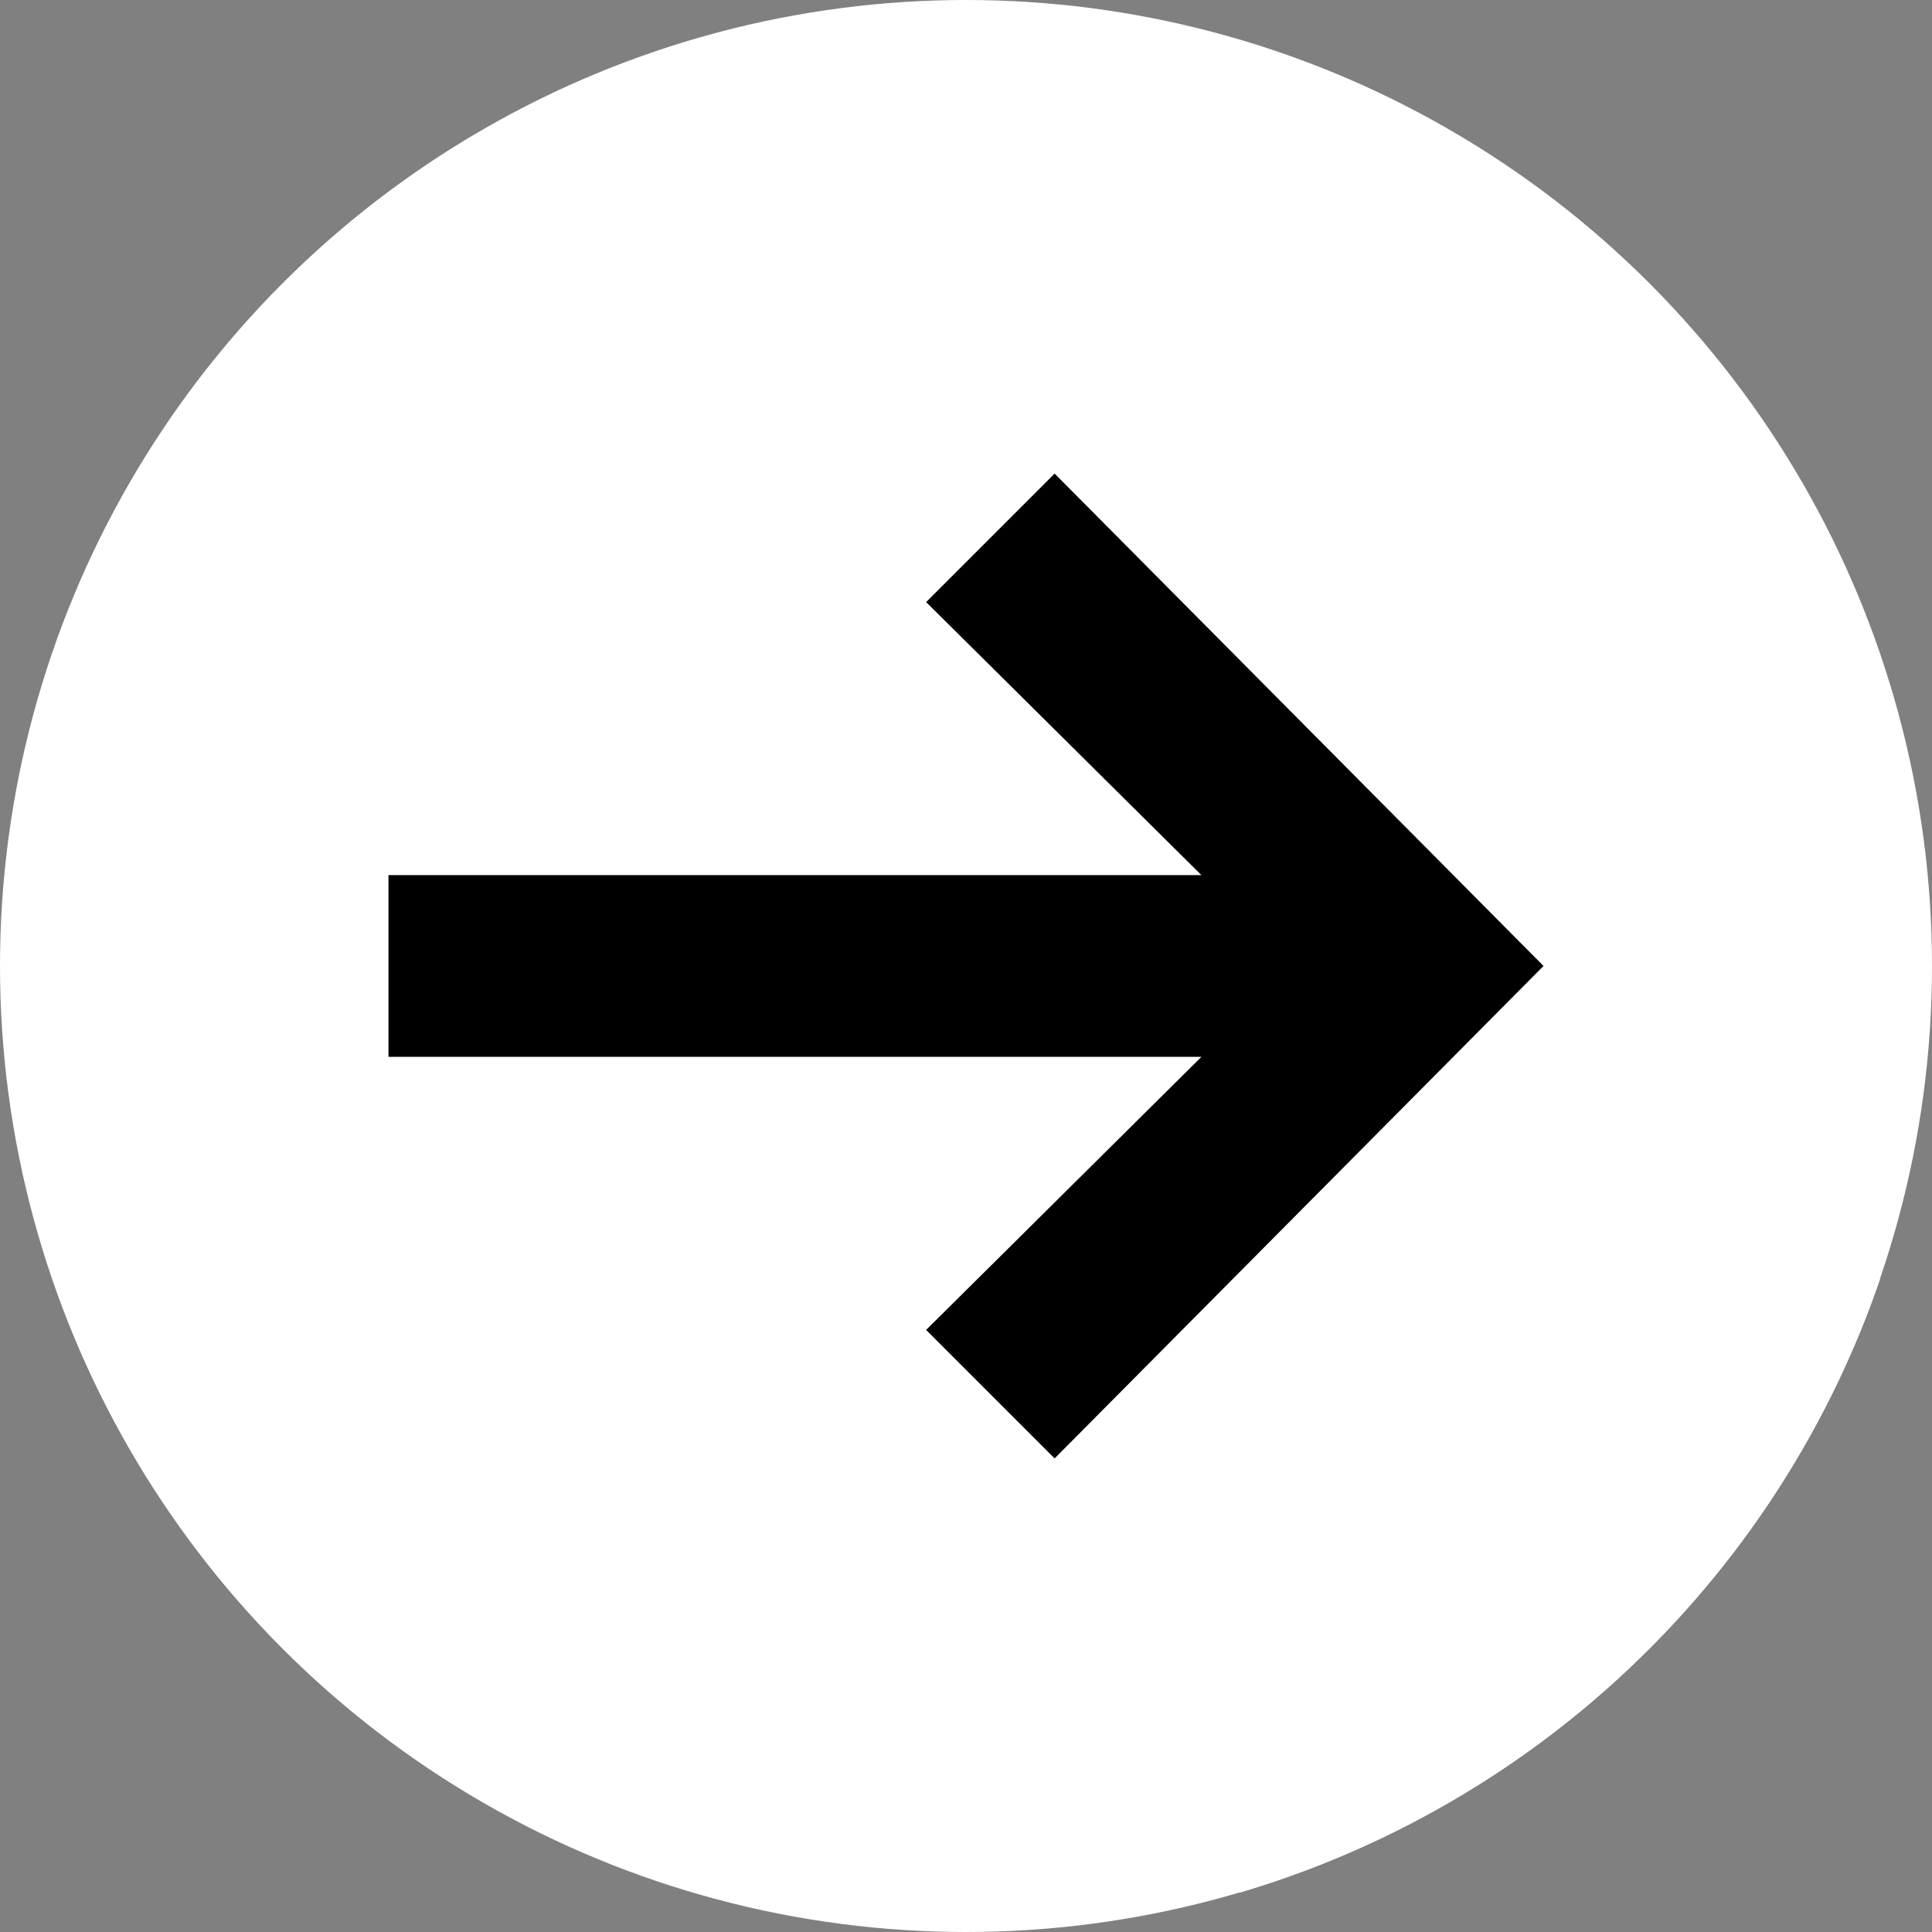 <?xml version="1.0"?>
<svg xmlns="http://www.w3.org/2000/svg" xmlns:xlink="http://www.w3.org/1999/xlink" version="1.1" id="Capa_1" x="0px" y="0px" viewBox="0 0 487.622 487.622" style="enable-background:new 0 0 487.622 487.622;" xml:space="preserve" width="512px" height="512px" class=""><rect x="0" y="0" width="487.622" height="487.622" fill="#808080" stroke="none"/><g><g>
	<g>
		<circle style="fill:#FFFFFF" cx="243.811" cy="243.811" r="243.811" data-original="#CF6F55" class="active-path" data-old_color="#CF6F55"/>
		<path style="fill:#FFFFFF" d="M474.493,322.913L266.177,119.529l47.899,112.655l-142.125,11.627l-73.902,22.922l214.685,210.992    C388.538,455.423,448.993,397.29,474.493,322.913z" data-original="#C06046" class="" data-old_color="#C06046"/>
		<polygon style="fill:#000000" points="389.573,243.8 266.177,119.529 233.746,151.96 303.217,220.868 98.049,220.868     98.049,266.733 303.239,266.733 233.746,335.662 266.177,368.093   " data-original="#FFFFFF" class="" data-old_color="#FFFFFF"/>
	</g>
</g></g> </svg>
